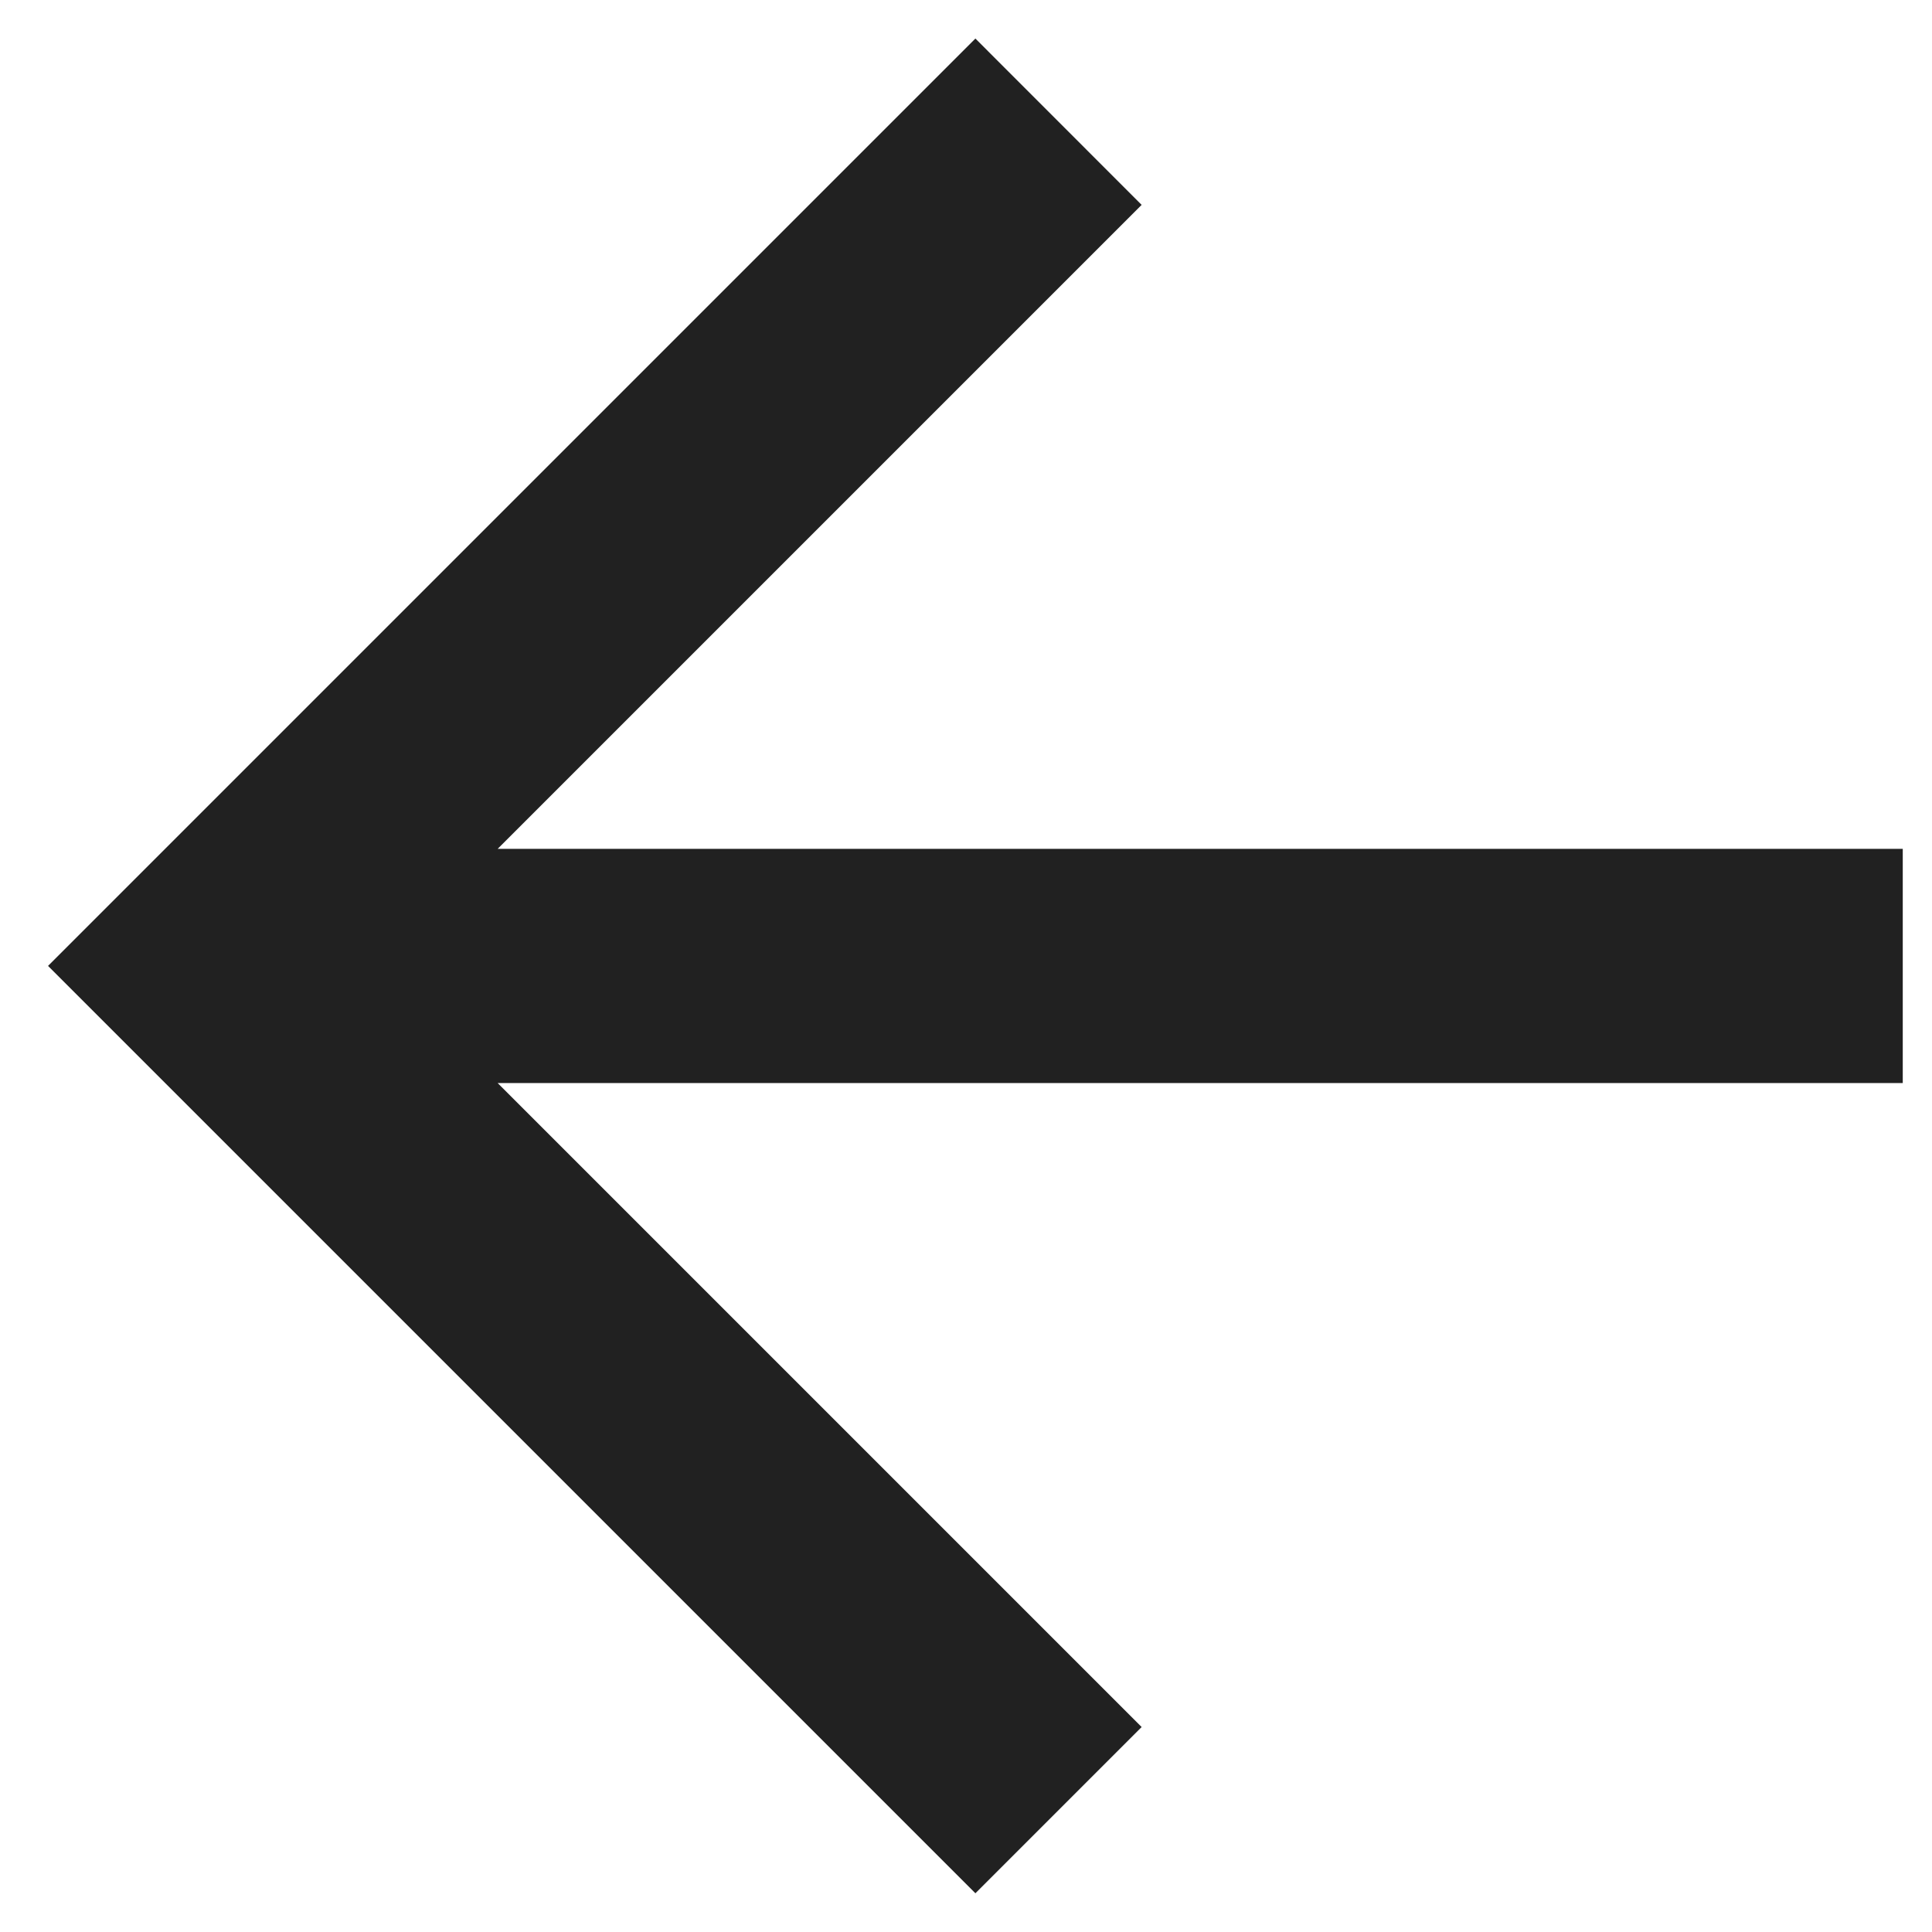<svg width="22" height="22" viewBox="0 0 22 22" fill="none" xmlns="http://www.w3.org/2000/svg">
<path d="M21.667 9.666V12.333H5.667L13 19.666L11.107 21.559L0.547 10.999L11.107 0.439L13 2.333L5.667 9.666H21.667Z" fill="#212121"/>
</svg>
